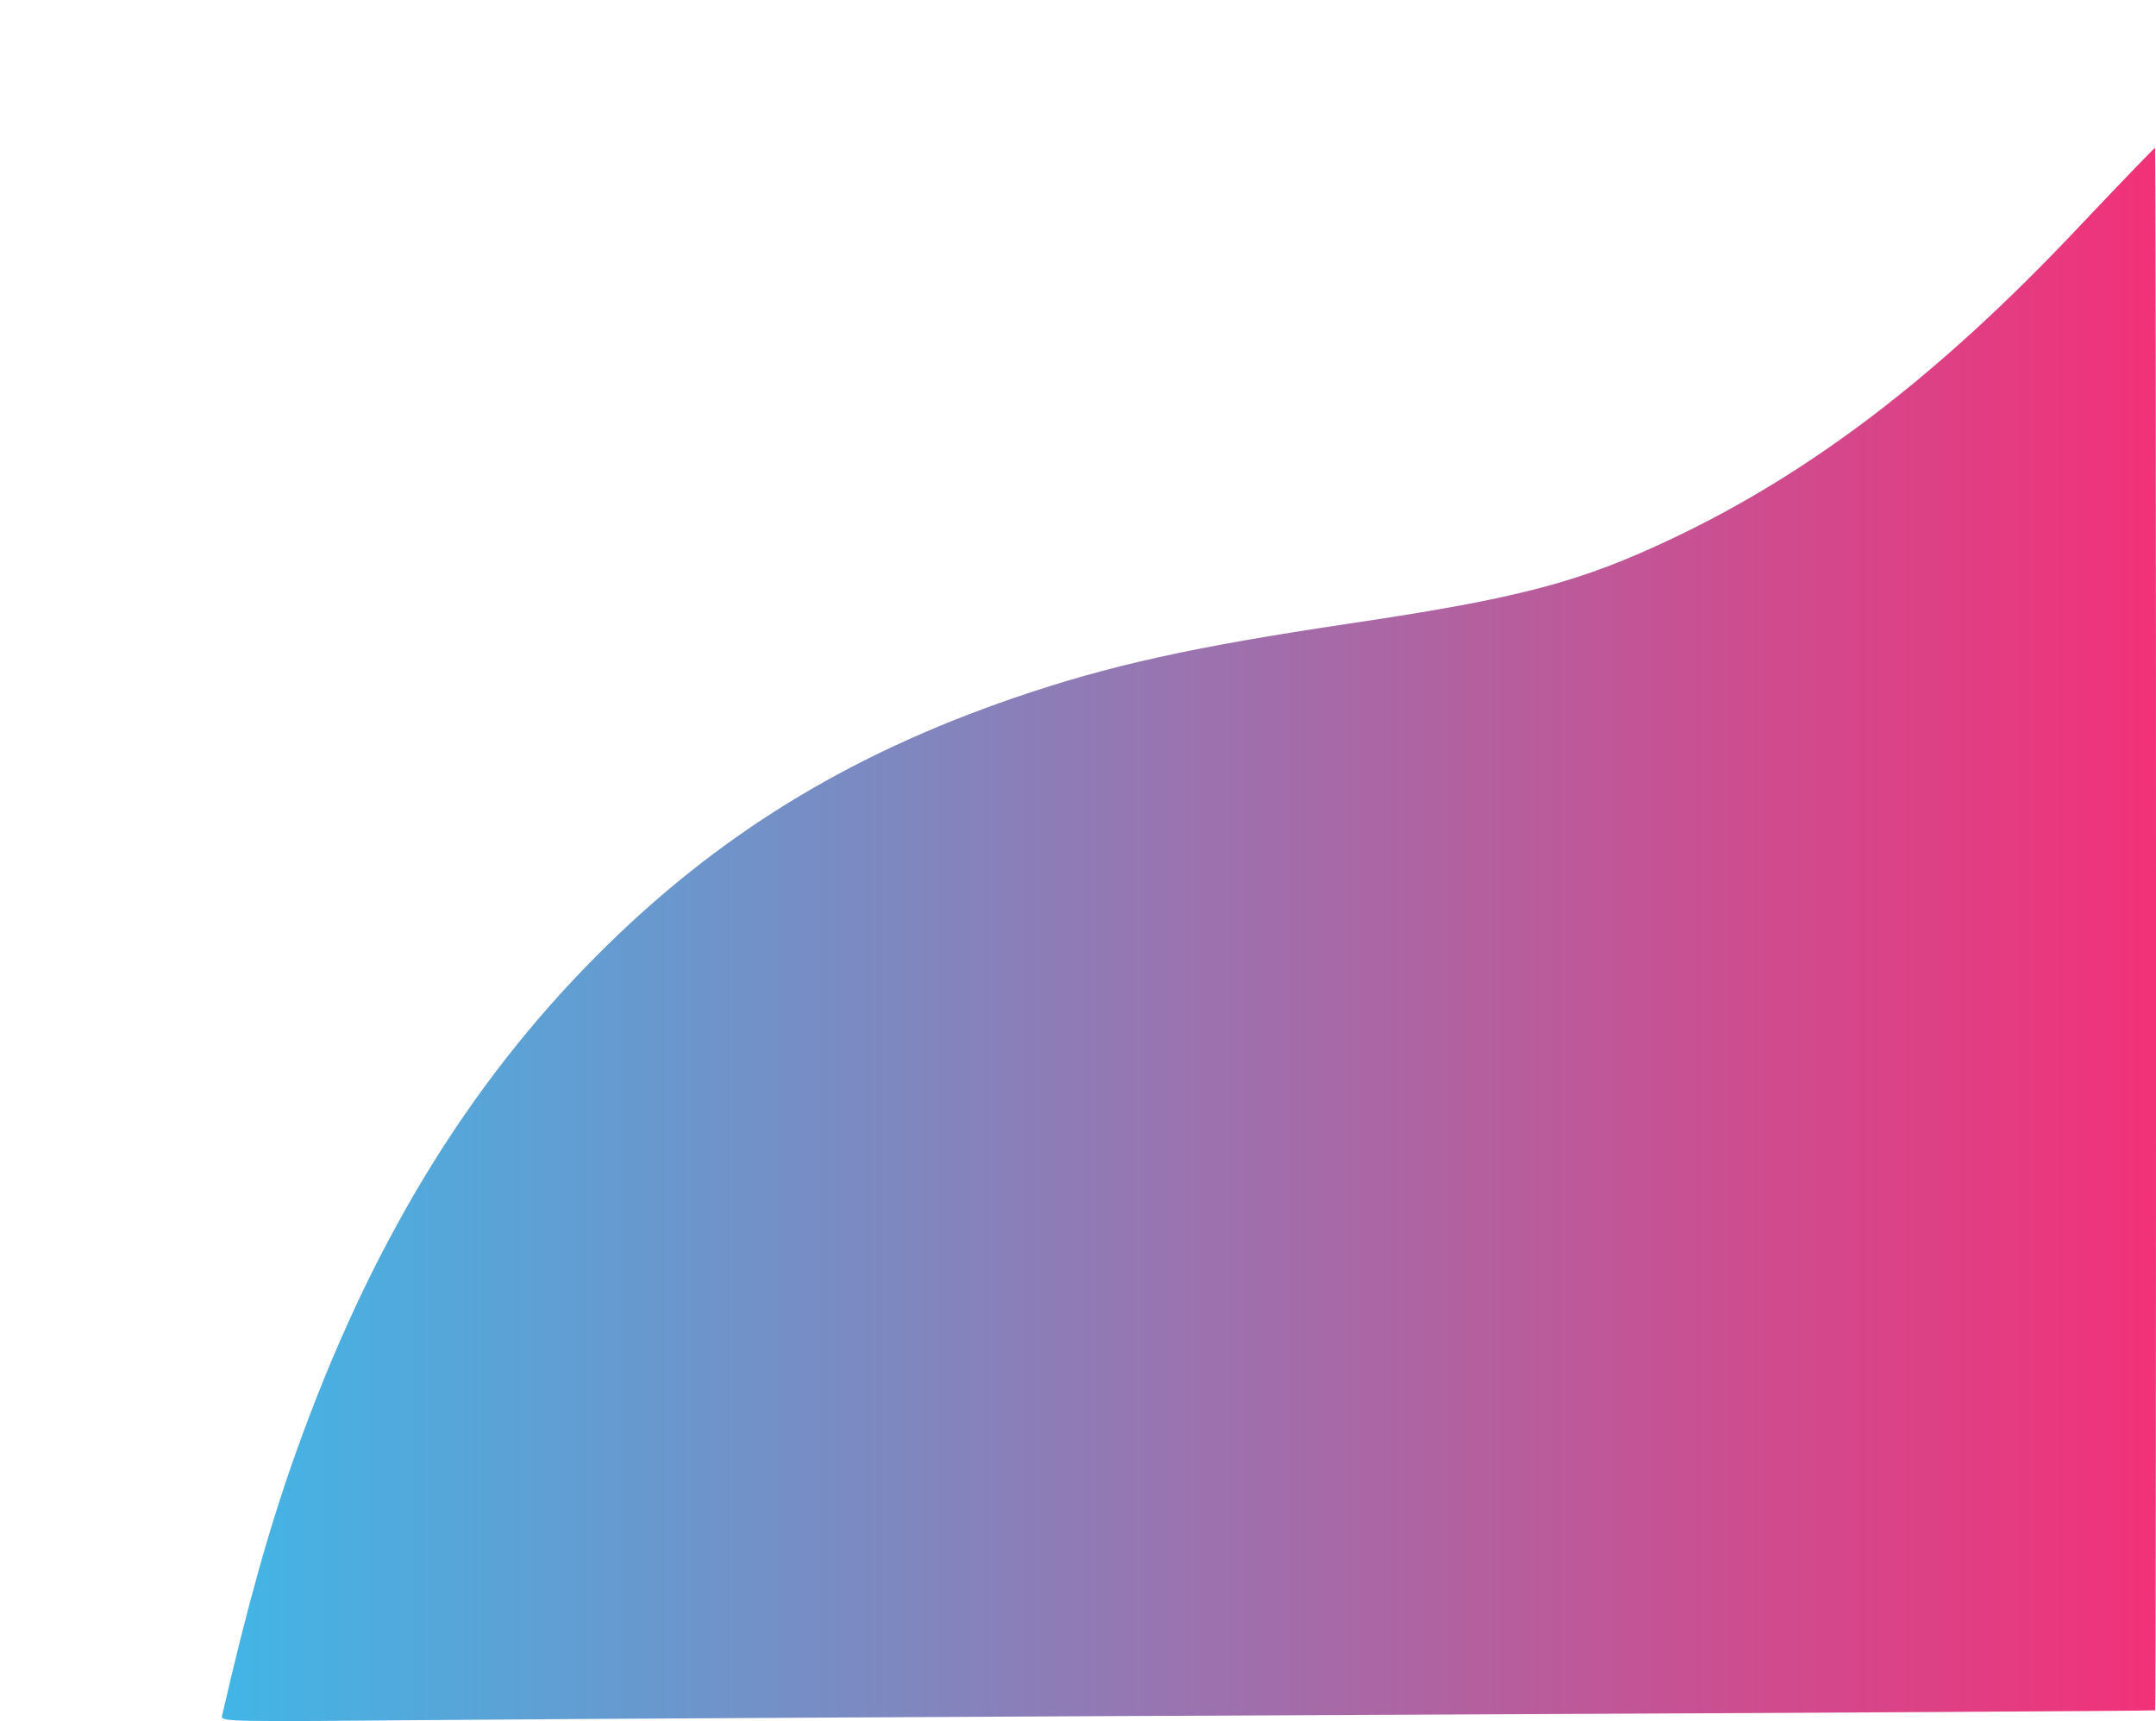 <?xml version="1.0" encoding="UTF-8" standalone="no"?>
<!-- Created with Inkscape (http://www.inkscape.org/) -->

<svg
   width="175.583mm"
   height="140.191mm"
   viewBox="0 0 175.583 140.191"
   version="1.1"
   id="svg5"
   xmlns:inkscape="http://www.inkscape.org/namespaces/inkscape"
   xmlns:sodipodi="http://sodipodi.sourceforge.net/DTD/sodipodi-0.dtd"
   xmlns="http://www.w3.org/2000/svg"
   xmlns:svg="http://www.w3.org/2000/svg">
  <sodipodi:namedview
     id="namedview7"
     pagecolor="#ffffff"
     bordercolor="#666666"
     borderopacity="1.0"
     inkscape:showpageshadow="2"
     inkscape:pageopacity="0.0"
     inkscape:pagecheckerboard="0"
     inkscape:deskcolor="#d1d1d1"
     inkscape:document-units="mm"
     showgrid="false" />
  <defs>
      <linearGradient id="RadialGradient1">
        <stop offset="0%" stop-color="#3eb5e6"/>
        <stop offset="100%" stop-color="#f22e76"/>
      </linearGradient>
      <linearGradient id="RadialGradient2" cx="0.25" cy="0.25" r="0.25">
        <stop offset="0%" stop-color="red"/>
        <stop offset="100%" stop-color="blue"/>
      </linearGradient>
  </defs>
  <g
     inkscape:label="Layer 1"
     inkscape:groupmode="layer"
     id="layer1"
     transform="translate(-34.968,-157.77)"
     fill="url(#RadialGradient1)">
    <path
       style="opacity:0.99;fill:none;stroke:none;stroke-width:7.724;stroke-dashoffset:1.202"
       d="m 195.536,1123.627 c 7.905,-34.318 14.558,-58.057 22.626,-80.741 22.629,-63.619 52.66,-113.221 93.061,-153.708 36.483,-36.562 76.721,-61.369 128.205,-79.04 28.982,-9.948 54.722,-15.652 103.136,-22.854 52.557,-7.819 71.041,-12.703 99.748,-26.355 42.652,-20.284 81.597,-50.075 123.718,-94.636 13.336,-14.109 24.366,-25.566 24.51,-25.459 0.372,0.274 0.407,480.656 0.035,481.027 -0.169,0.169 -104.298,0.776 -231.397,1.349 -127.1,0.573 -261.008,1.306 -297.573,1.63 -63.926,0.565 -66.467,0.519 -66.068,-1.212 z"
       id="path733"
       transform="scale(0.265)" />
    <path
       style="opacity:0.99;fill:none;stroke:none;stroke-width:7.724;stroke-dashoffset:1.202"
       d="m 195.536,1123.627 c 7.905,-34.318 14.558,-58.057 22.626,-80.741 22.629,-63.619 52.66,-113.221 93.061,-153.708 36.483,-36.562 76.721,-61.369 128.205,-79.04 28.982,-9.948 54.722,-15.652 103.136,-22.854 52.557,-7.819 71.041,-12.703 99.748,-26.355 42.652,-20.284 81.597,-50.075 123.718,-94.636 13.336,-14.109 24.366,-25.566 24.51,-25.459 0.372,0.274 0.407,480.656 0.035,481.027 -0.169,0.169 -104.298,0.776 -231.397,1.349 -127.1,0.573 -261.008,1.306 -297.573,1.63 -63.926,0.565 -66.467,0.519 -66.068,-1.212 z"
       id="path873"
       transform="scale(0.265)" />
    <path
       style="opacity:0.99;fill:none;stroke:#79aab4;stroke-width:0;stroke-dasharray:none;stroke-dashoffset:1.202;stroke-opacity:1;paint-order:stroke markers fill"
       d="m 34.977,285.509 c 2.092,-9.08 3.852,-15.361 5.987,-21.363 5.987,-16.833 13.933,-29.956 24.622,-40.669 9.653,-9.674 20.299,-16.237 33.921,-20.913 7.668,-2.632 14.478,-4.141 27.288,-6.047 13.906,-2.069 18.796,-3.361 26.392,-6.973 11.285,-5.367 21.589,-13.249 32.734,-25.039 3.529,-3.733 6.447,-6.764 6.485,-6.736 0.098,0.072 0.108,127.173 0.009,127.272 -0.045,0.045 -27.595,0.205 -61.224,0.357 -33.628,0.152 -69.058,0.346 -78.733,0.431 -16.914,0.15 -17.586,0.137 -17.48,-0.321 z"
       id="path875" />
    <path
       style="opacity:0.99;fill:url(#RadialGradient1);fill-opacity:1;stroke:none;stroke-width:0;stroke-dasharray:none;stroke-dashoffset:1.202;stroke-opacity:1;paint-order:stroke markers fill"
       d="m 53.045,297.555 c 2.092,-9.08 3.852,-15.361 5.987,-21.363 5.987,-16.833 13.933,-29.956 24.622,-40.669 9.653,-9.674 20.299,-16.237 33.921,-20.913 7.668,-2.632 14.478,-4.141 27.288,-6.047 13.906,-2.069 18.796,-3.361 26.392,-6.973 11.285,-5.367 21.589,-13.249 32.734,-25.039 3.529,-3.733 6.447,-6.764 6.485,-6.736 0.098,0.072 0.108,127.173 0.009,127.272 -0.045,0.045 -27.595,0.205 -61.224,0.357 -33.629,0.152 -69.058,0.346 -78.733,0.431 -16.914,0.15 -17.586,0.137 -17.48,-0.321 z"
       id="path1962" />
  </g>
</svg>
